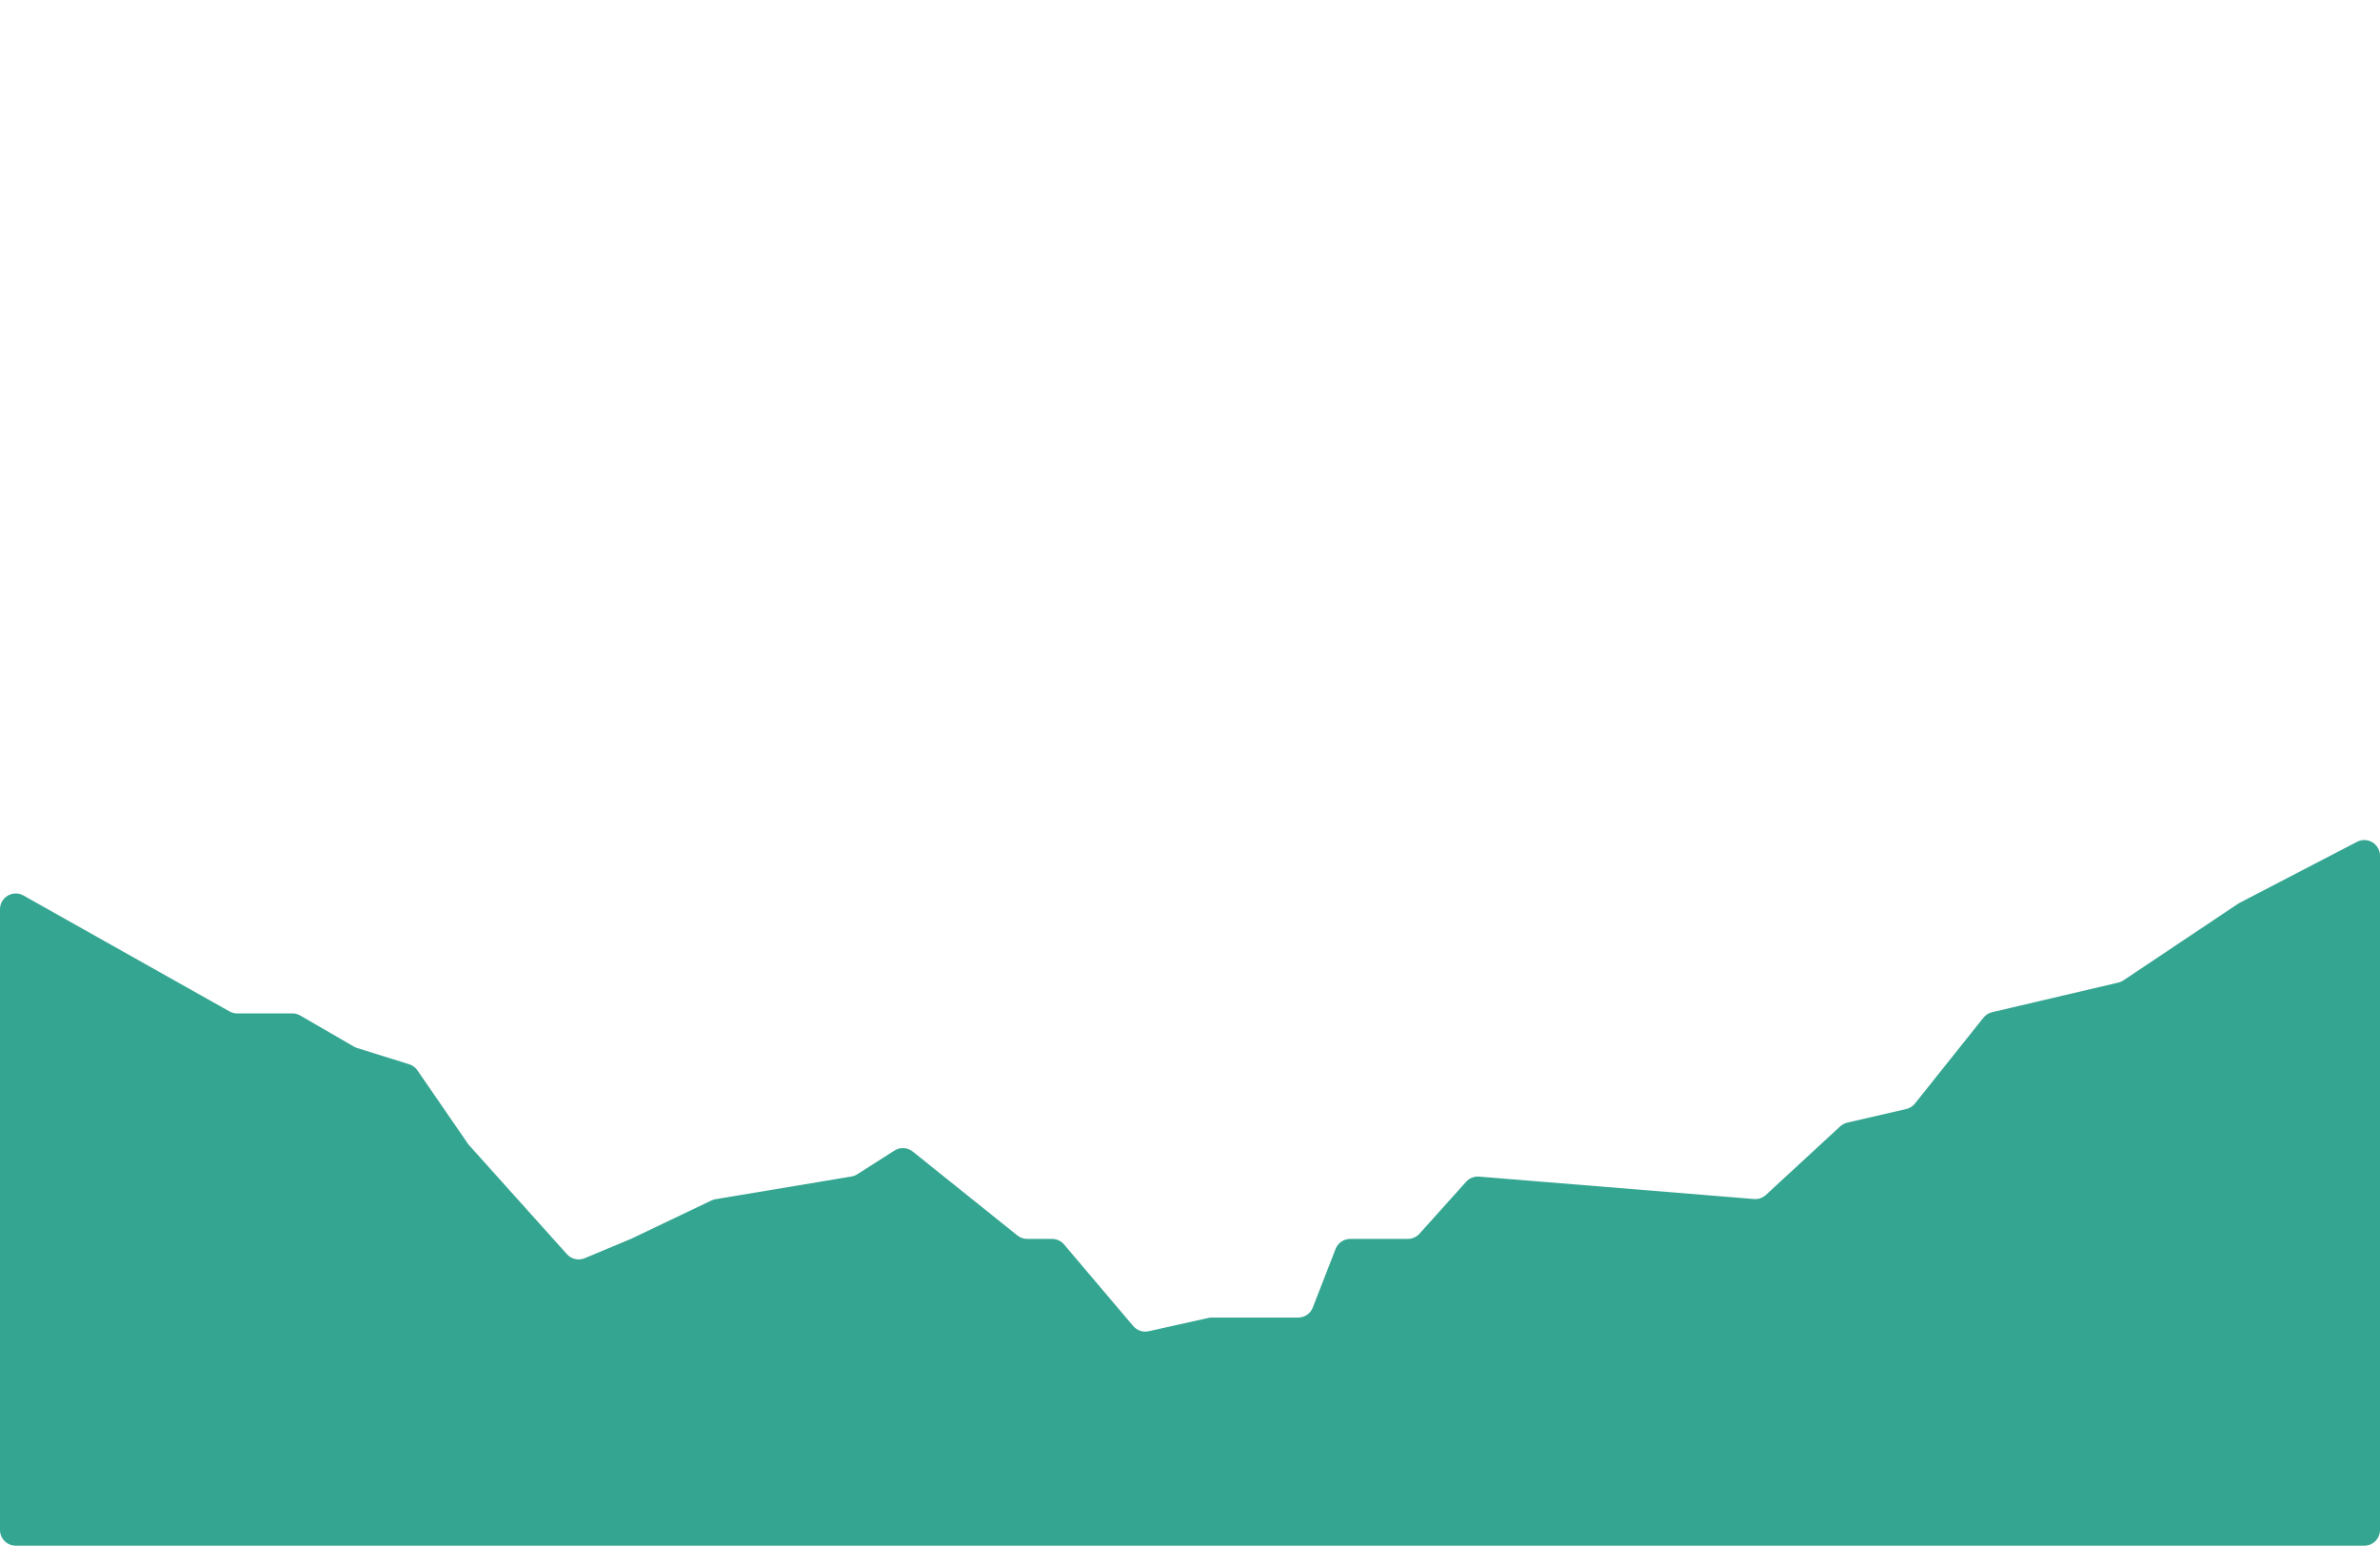 <svg width="1512" height="982" viewBox="0 0 1512 982" fill="none" xmlns="http://www.w3.org/2000/svg">
<path d="M145.774 642.552L14.903 568.929C8.237 565.179 0 569.996 0 577.645V972C0 977.523 4.477 982 10 982H1502C1507.52 982 1512 977.523 1512 972V543.697C1512 536.194 1504.04 531.364 1497.39 534.824L1422.27 573.872L1349 622.839C1348 623.505 1346.89 623.987 1345.72 624.261L1265.62 643.046C1263.43 643.558 1261.48 644.79 1260.08 646.544L1216.56 701.082C1215.15 702.846 1213.19 704.082 1210.99 704.589L1173.6 713.205C1171.91 713.596 1170.34 714.422 1169.06 715.601L1121.89 759.136C1119.84 761.031 1117.09 761.981 1114.3 761.754L939.659 747.52C936.546 747.267 933.493 748.482 931.406 750.807L901.805 783.778C899.908 785.891 897.203 787.098 894.364 787.098H857.807C853.683 787.098 849.982 789.629 848.487 793.472L834.005 830.698C832.51 834.541 828.809 837.072 824.685 837.072H769.812C769.081 837.072 768.352 837.153 767.638 837.312L729.741 845.754C726.116 846.562 722.341 845.293 719.939 842.46L675.992 790.63C674.092 788.389 671.303 787.098 668.365 787.098H652.583C650.308 787.098 648.101 786.322 646.326 784.899L579.876 731.607C576.536 728.929 571.862 728.674 568.25 730.972L544.6 746.026C543.467 746.746 542.202 747.232 540.878 747.453L454.54 761.878C453.619 762.032 452.723 762.314 451.88 762.717L400.807 787.098L371.465 799.353C367.542 800.992 363.011 799.971 360.17 796.806L329.02 762.11L297.614 727.128L265.176 680C263.906 678.156 262.054 676.791 259.916 676.124L226.895 665.825C226.185 665.604 225.503 665.304 224.86 664.932L190.764 645.183C189.241 644.301 187.512 643.837 185.752 643.837H150.677C148.96 643.837 147.271 643.394 145.774 642.552Z" fill="#34A591"/>
</svg>
